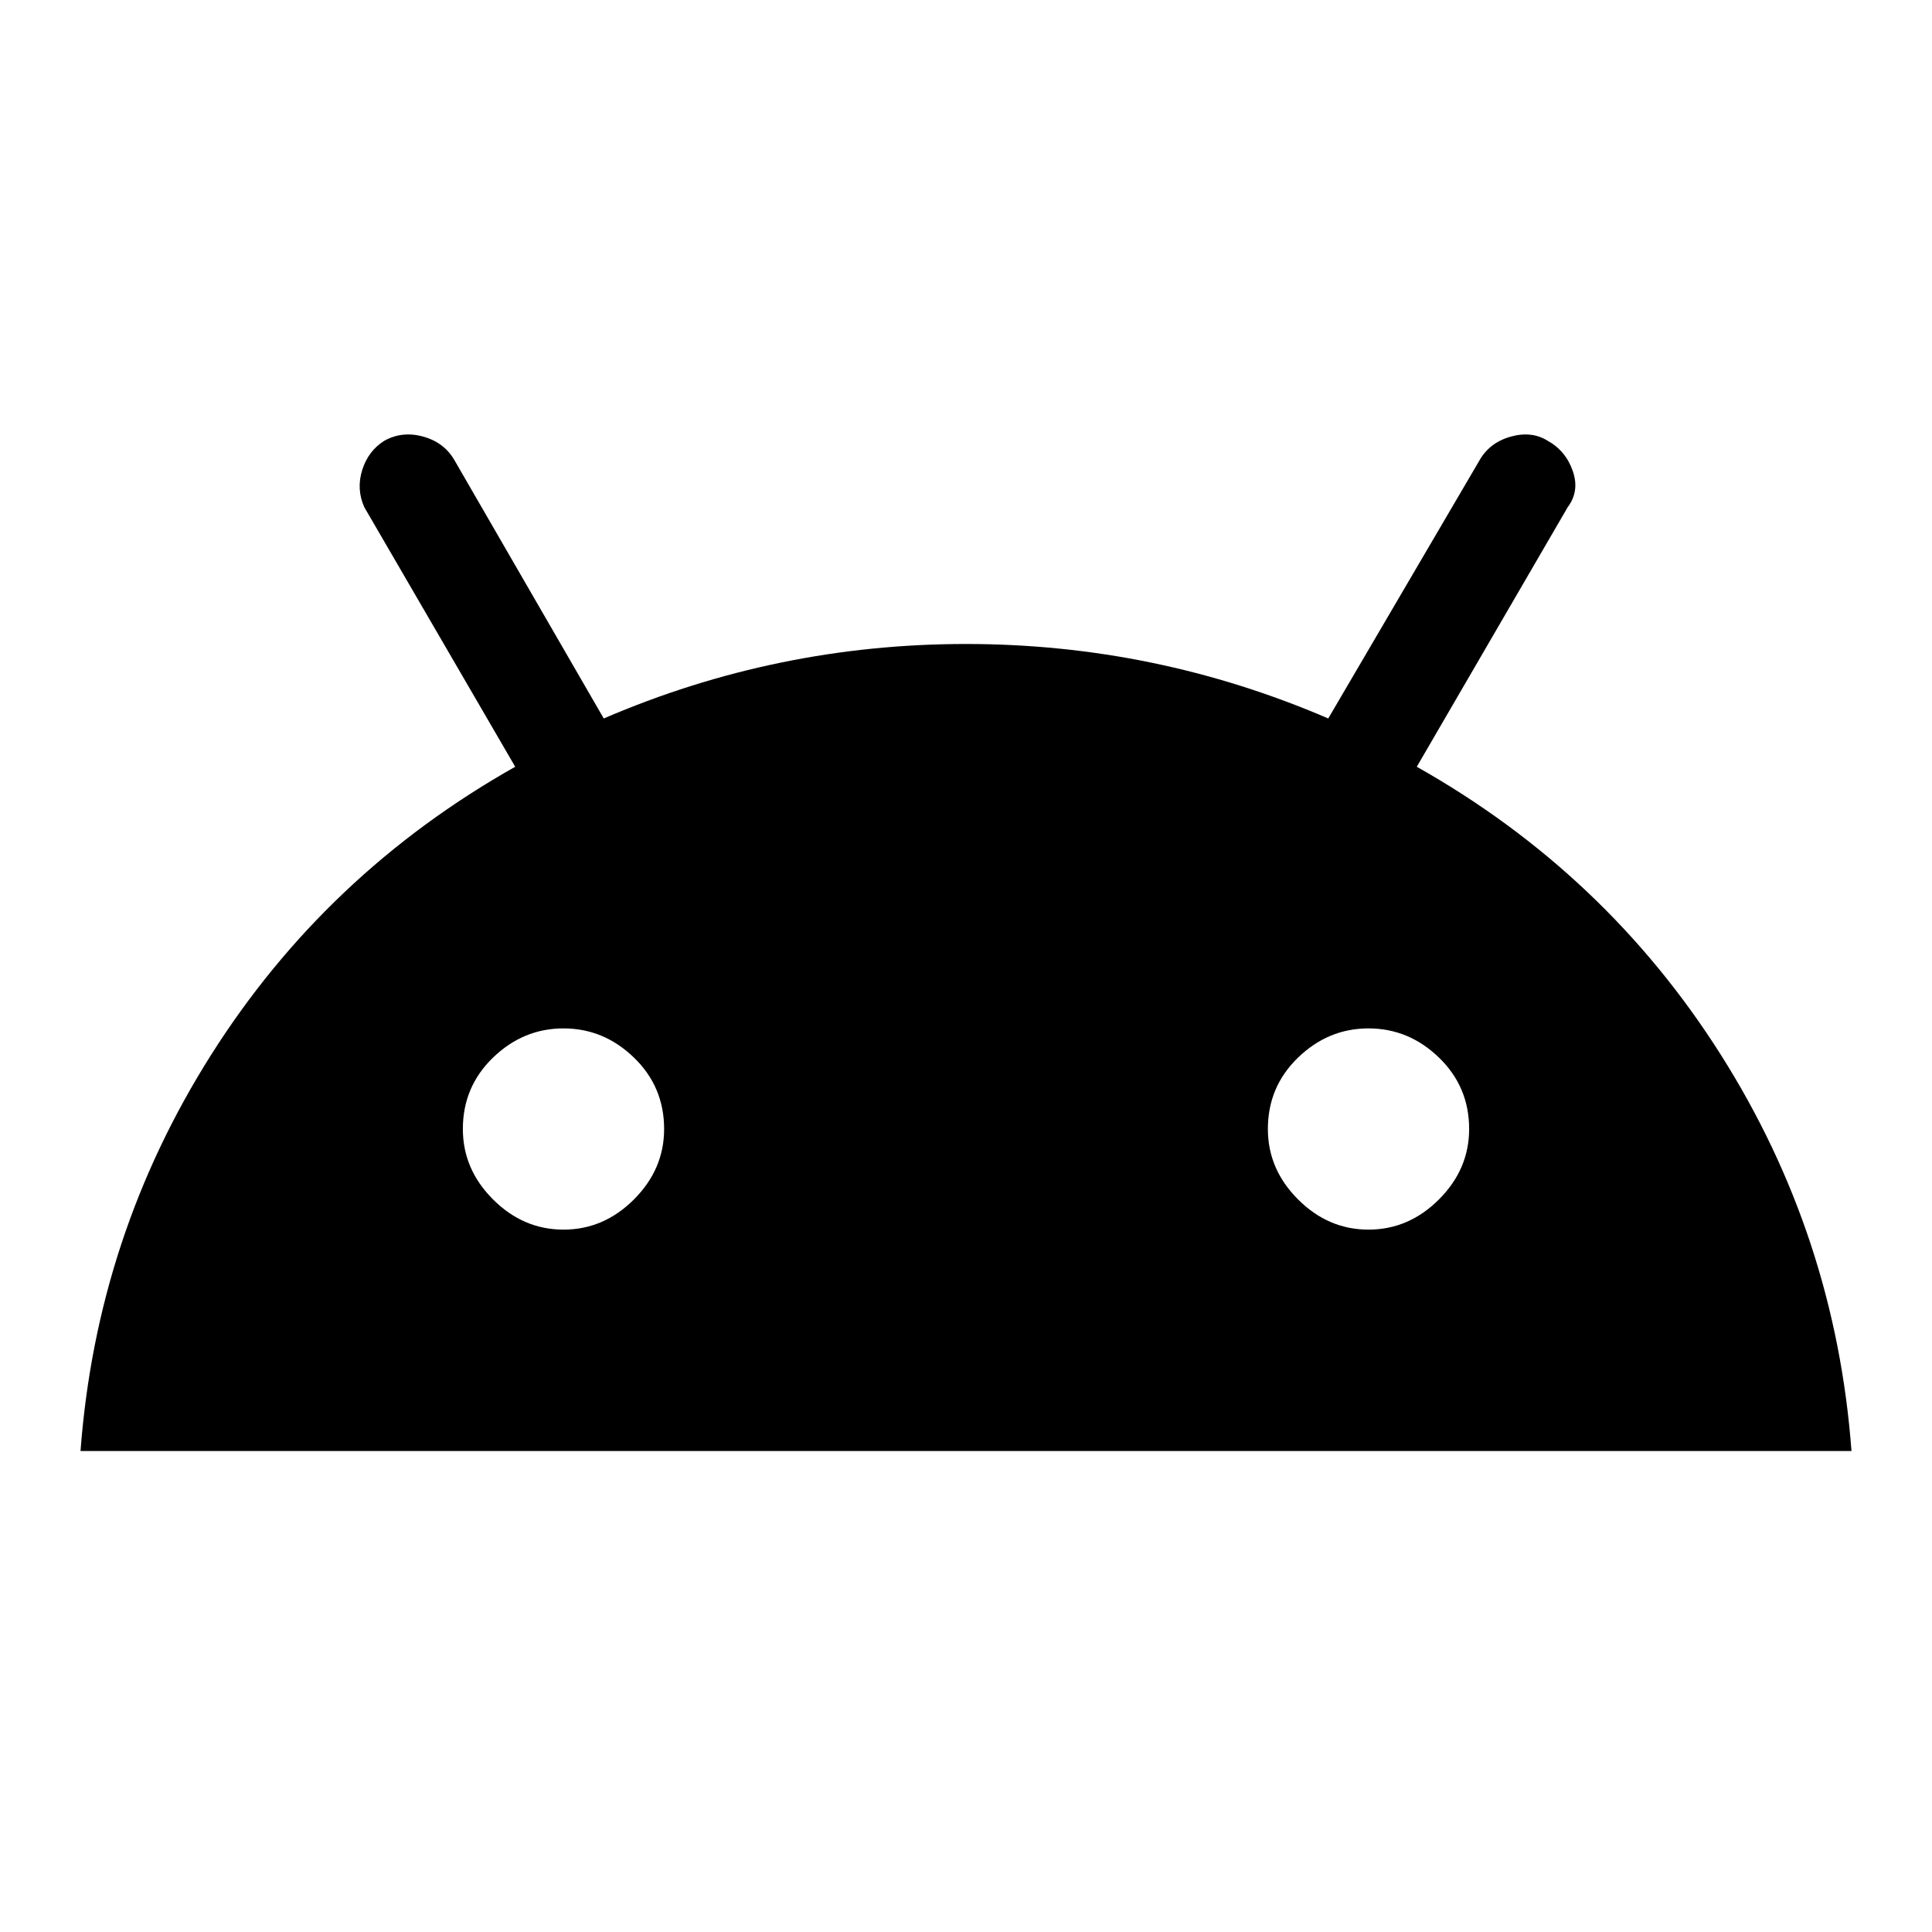 <svg xmlns="http://www.w3.org/2000/svg" height="40" width="40"><path d="M1.667 30.042Q2 25.583 4.375 21.833Q6.75 18.083 10.667 15.875L7.542 10.5Q7.375 10.125 7.5 9.729Q7.625 9.333 7.958 9.125Q8.333 8.917 8.771 9.042Q9.208 9.167 9.417 9.542L12.5 14.875Q16.083 13.333 20 13.333Q23.917 13.333 27.5 14.875L30.625 9.542Q30.833 9.167 31.271 9.042Q31.708 8.917 32.042 9.125Q32.417 9.333 32.562 9.75Q32.708 10.167 32.458 10.5L29.333 15.875Q33.25 18.083 35.625 21.833Q38 25.583 38.333 30.042ZM11.667 25.458Q12.5 25.458 13.125 24.833Q13.75 24.208 13.75 23.375Q13.75 22.5 13.125 21.896Q12.5 21.292 11.667 21.292Q10.833 21.292 10.208 21.896Q9.583 22.5 9.583 23.375Q9.583 24.208 10.208 24.833Q10.833 25.458 11.667 25.458ZM28.333 25.458Q29.167 25.458 29.792 24.833Q30.417 24.208 30.417 23.375Q30.417 22.5 29.792 21.896Q29.167 21.292 28.333 21.292Q27.5 21.292 26.875 21.896Q26.25 22.5 26.25 23.375Q26.25 24.208 26.875 24.833Q27.5 25.458 28.333 25.458Z"/></svg>